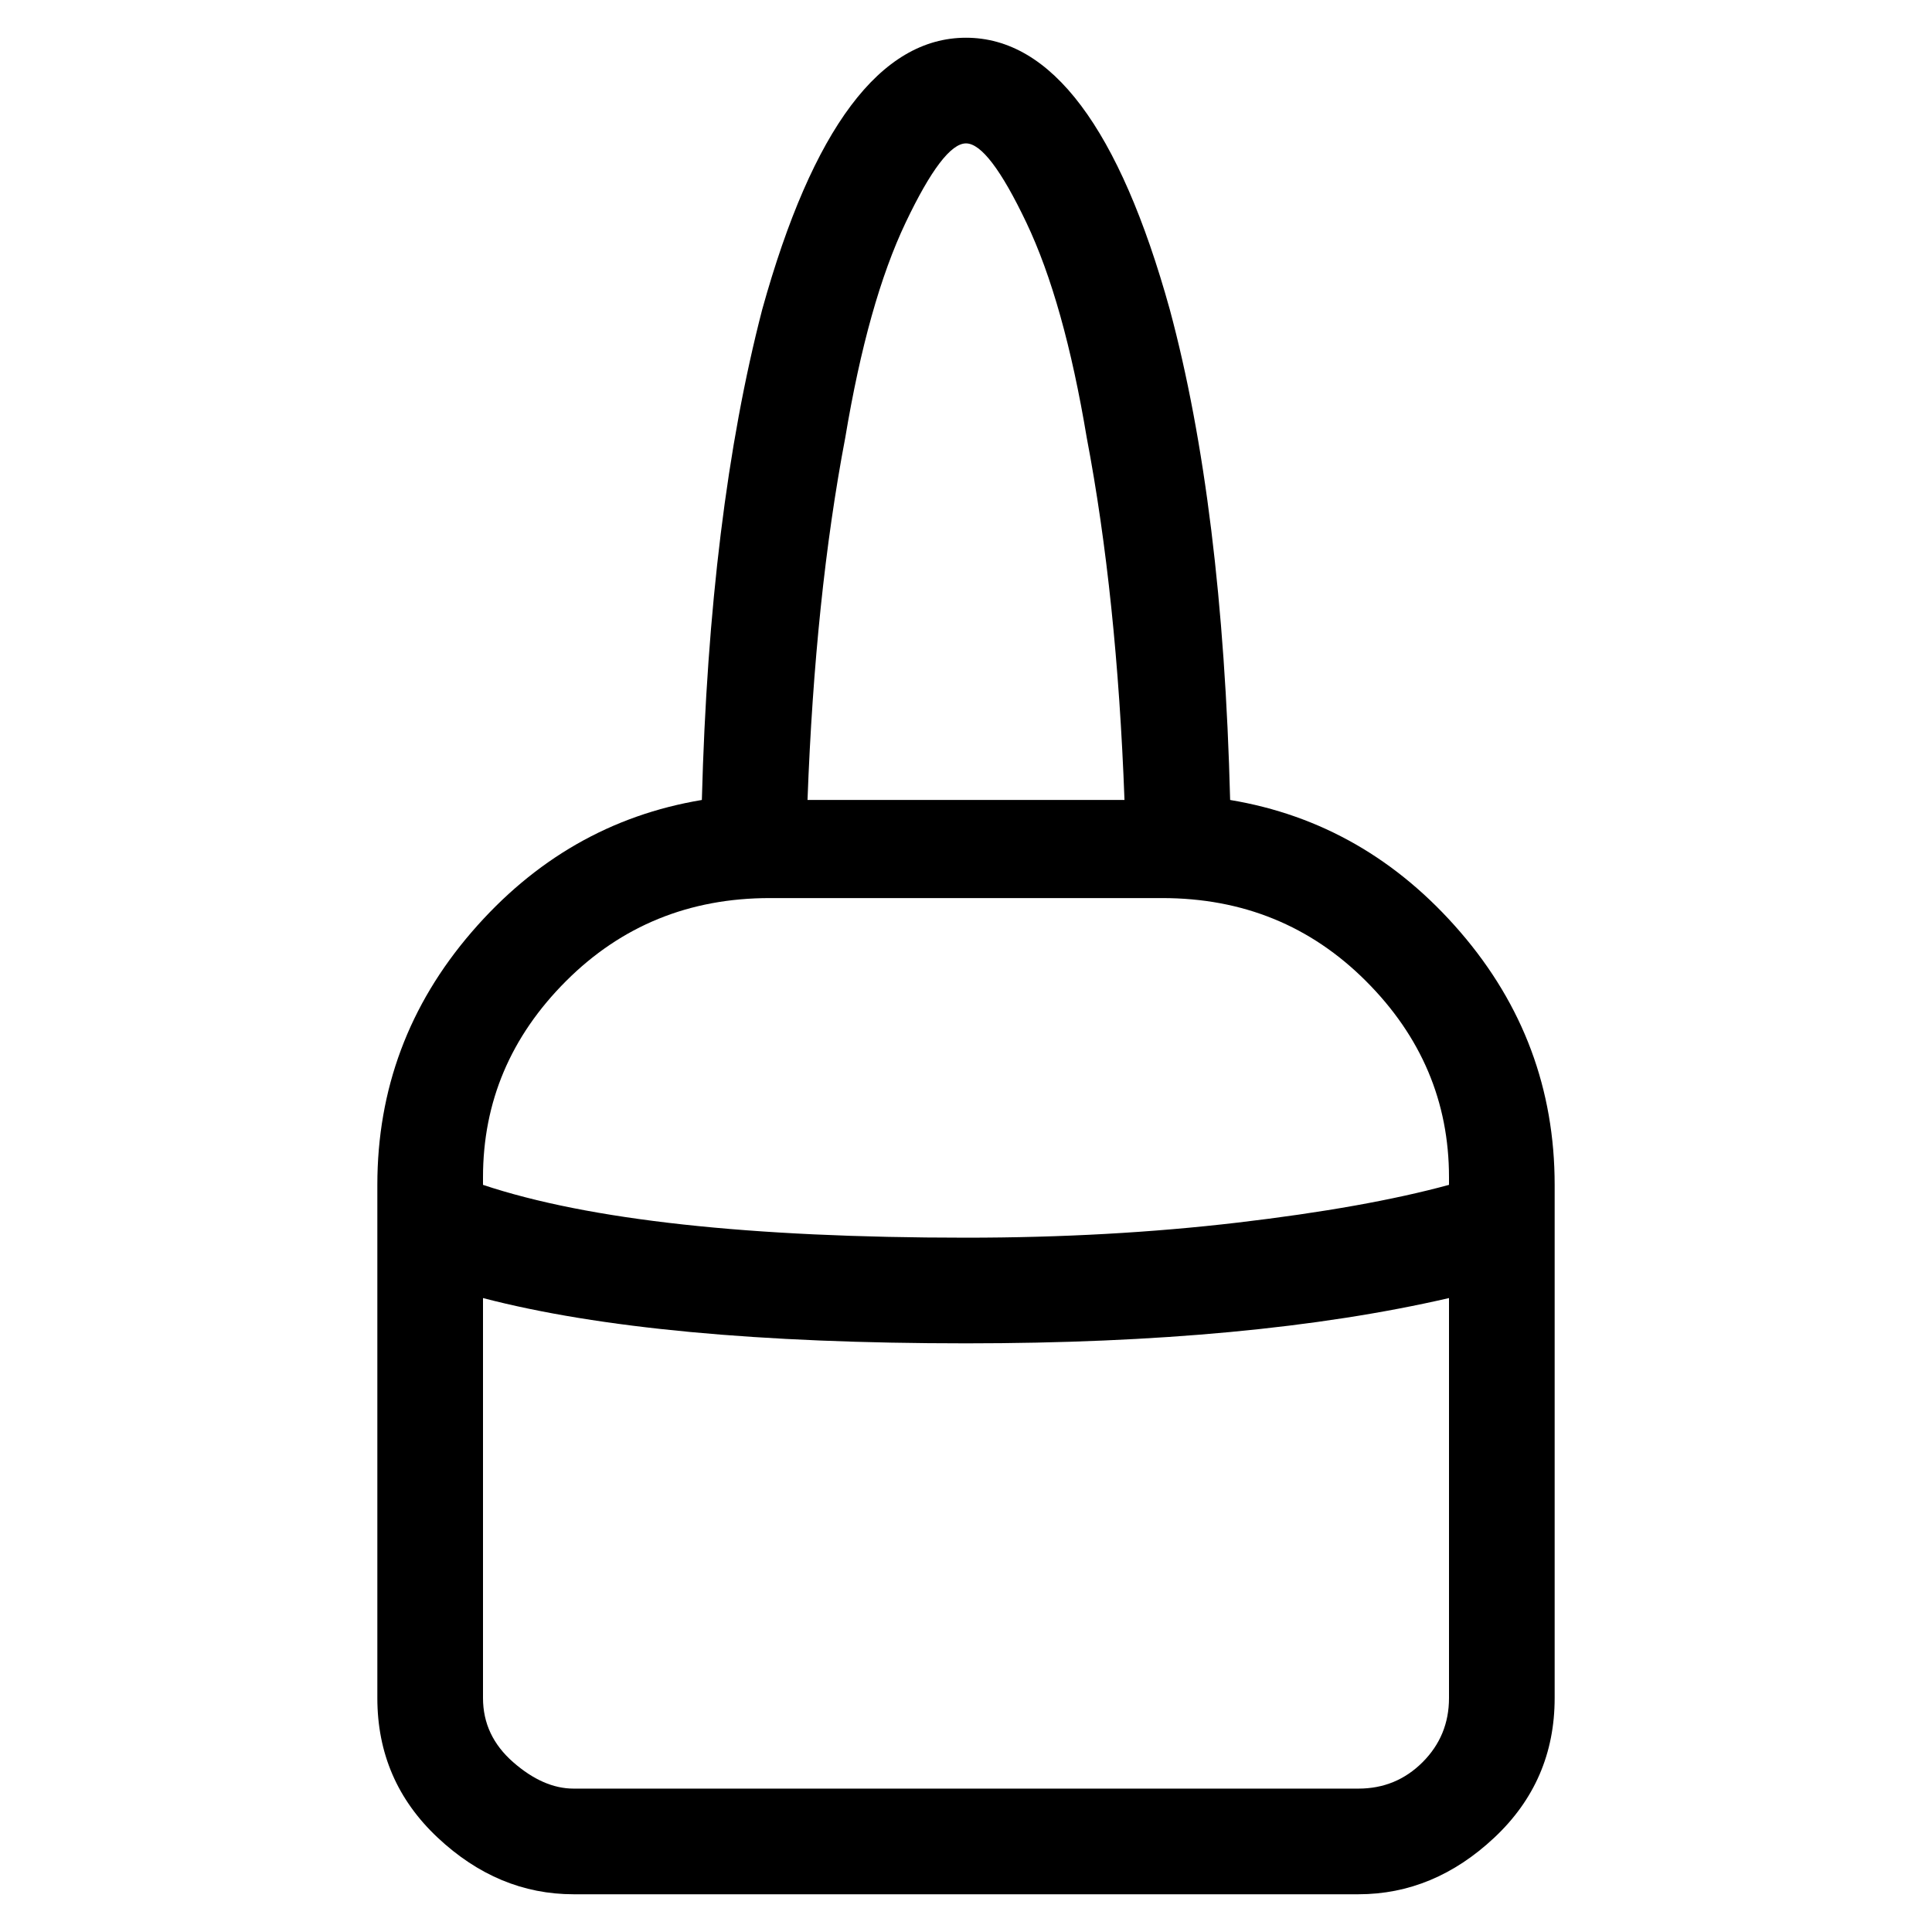 <svg viewBox="0 0 256 256" xmlns="http://www.w3.org/2000/svg">
  <path transform="scale(1, -1) translate(0, -256)" fill="currentColor" d="M163 150q-1 39 -8 65q-10 36 -27 36t-27 -36q-7 -27 -8 -65q-18 -3 -30.5 -17.5t-12.5 -33.5v-68q0 -11 8 -18.5t18 -7.5h104q10 0 18 7.5t8 18.5v68q0 19 -12.5 33.5t-30.5 17.5zM128 237q3 0 8 -10.5t8 -28.5q4 -21 5 -48h-42q1 27 5 48q3 18 8 28.5t8 10.5zM102 137 h52q16 0 27 -11t11 -26v-1q-11 -3 -28 -5t-36 -2q-43 0 -64 7v1q0 15 11 26t27 11zM180 19h-104q-4 0 -8 3.5t-4 8.5v53q23 -6 64 -6q38 0 64 6v-53q0 -5 -3.5 -8.5t-8.5 -3.5z" />
</svg>